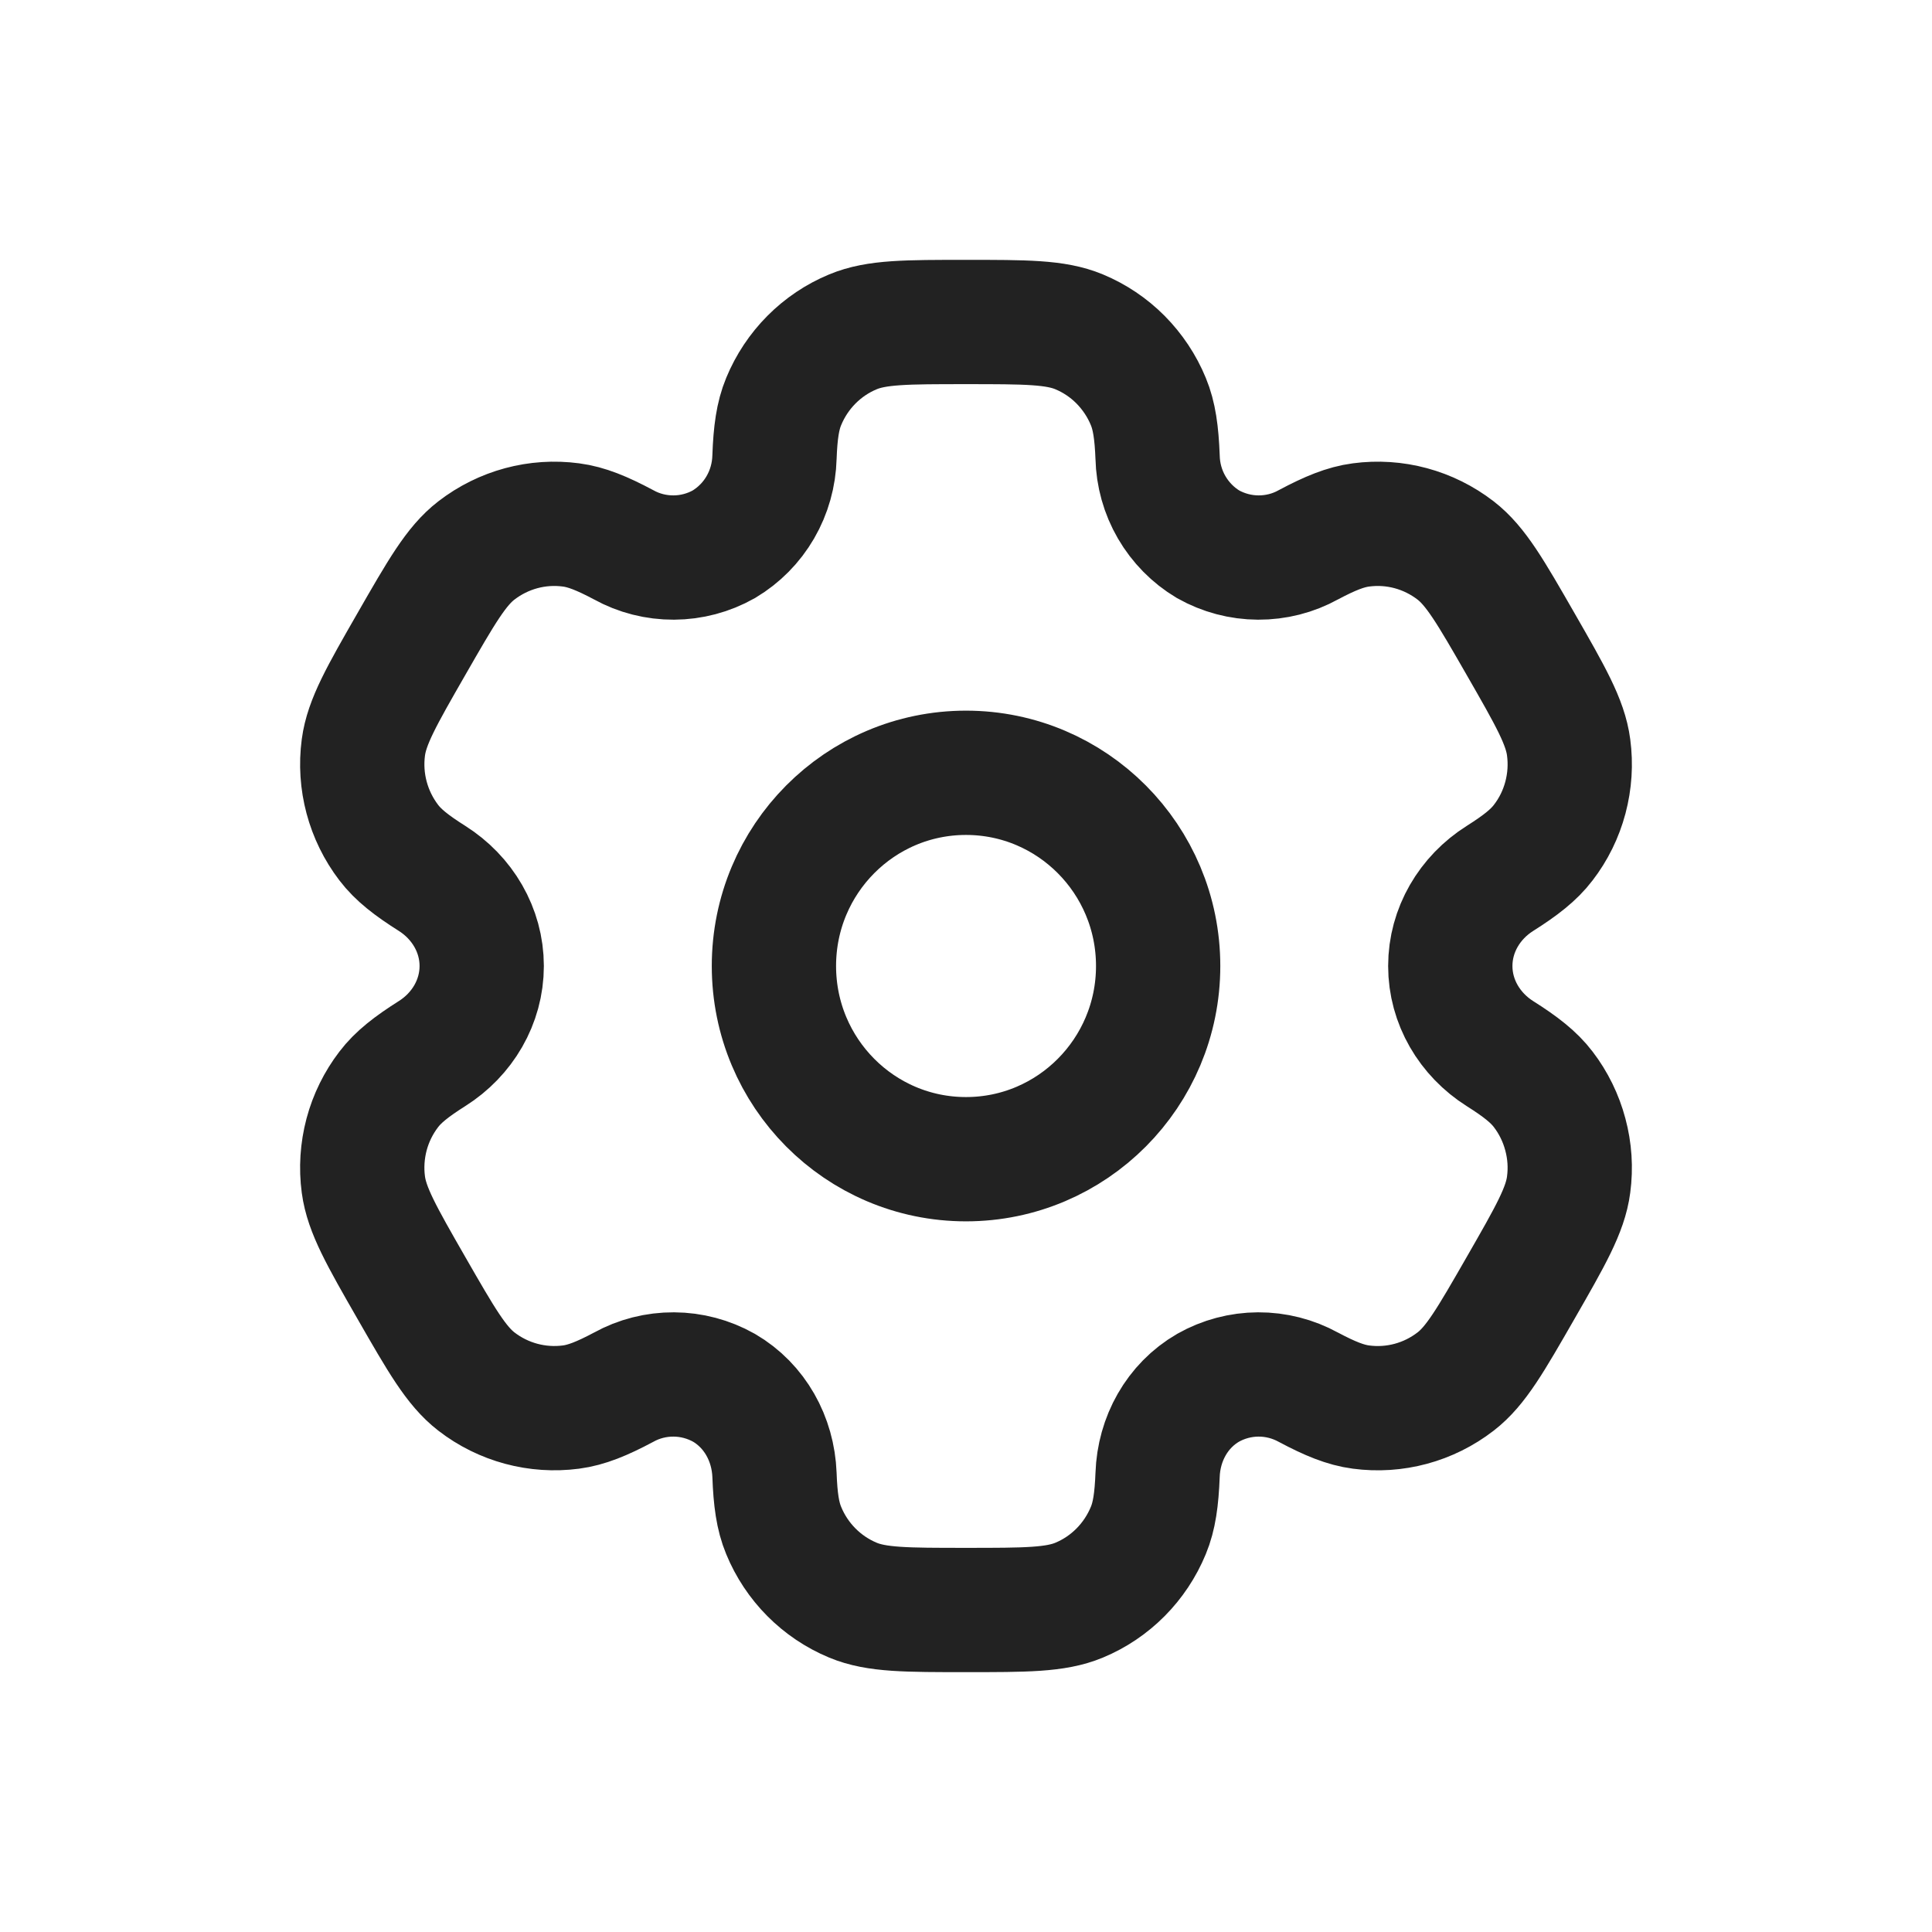 <svg width="24" height="24" viewBox="0 0 24 24" fill="none" xmlns="http://www.w3.org/2000/svg">
<path fill-rule="evenodd" clip-rule="evenodd" d="M13.405 4.122C13.112 4 12.741 4 12 4C11.259 4 10.889 4 10.596 4.122C10.207 4.283 9.897 4.595 9.735 4.988C9.661 5.166 9.632 5.375 9.621 5.678C9.615 5.898 9.555 6.113 9.445 6.302C9.335 6.492 9.179 6.649 8.992 6.761C8.802 6.868 8.588 6.925 8.37 6.926C8.152 6.927 7.937 6.873 7.746 6.767C7.479 6.625 7.285 6.546 7.094 6.521C6.676 6.465 6.254 6.579 5.918 6.838C5.667 7.031 5.482 7.354 5.111 8C4.74 8.646 4.556 8.968 4.514 9.284C4.458 9.705 4.572 10.13 4.829 10.467C4.946 10.621 5.111 10.75 5.366 10.911C5.743 11.149 5.984 11.554 5.984 12C5.984 12.446 5.743 12.851 5.367 13.088C5.111 13.25 4.946 13.379 4.829 13.533C4.702 13.699 4.608 13.889 4.554 14.092C4.5 14.296 4.486 14.508 4.514 14.716C4.556 15.031 4.74 15.354 5.111 16C5.482 16.646 5.667 16.968 5.918 17.162C6.253 17.421 6.676 17.534 7.094 17.479C7.285 17.454 7.479 17.375 7.746 17.233C7.937 17.127 8.152 17.073 8.37 17.074C8.588 17.075 8.802 17.132 8.993 17.239C9.377 17.463 9.604 17.875 9.621 18.322C9.632 18.626 9.661 18.834 9.735 19.012C9.896 19.404 10.206 19.716 10.596 19.878C10.888 20 11.259 20 12 20C12.741 20 13.112 20 13.405 19.878C13.793 19.717 14.103 19.405 14.265 19.012C14.339 18.834 14.368 18.626 14.38 18.322C14.395 17.875 14.623 17.462 15.008 17.239C15.198 17.132 15.412 17.075 15.63 17.074C15.848 17.073 16.063 17.128 16.254 17.233C16.521 17.375 16.715 17.454 16.906 17.479C17.324 17.535 17.747 17.421 18.082 17.162C18.333 16.969 18.518 16.646 18.889 16C19.26 15.354 19.445 15.032 19.486 14.716C19.514 14.507 19.5 14.296 19.445 14.092C19.391 13.889 19.298 13.699 19.171 13.533C19.054 13.379 18.889 13.25 18.634 13.089C18.257 12.851 18.016 12.446 18.016 12C18.016 11.554 18.257 11.149 18.633 10.912C18.889 10.75 19.054 10.621 19.171 10.467C19.299 10.301 19.392 10.111 19.446 9.908C19.5 9.704 19.514 9.493 19.486 9.284C19.445 8.969 19.26 8.646 18.889 8C18.518 7.354 18.333 7.032 18.082 6.838C17.746 6.579 17.324 6.465 16.906 6.521C16.715 6.546 16.521 6.625 16.254 6.767C16.063 6.873 15.848 6.927 15.63 6.926C15.412 6.925 15.198 6.868 15.007 6.761C14.82 6.649 14.665 6.491 14.555 6.302C14.445 6.113 14.385 5.898 14.38 5.678C14.368 5.374 14.339 5.166 14.265 4.988C14.185 4.793 14.067 4.617 13.92 4.468C13.772 4.319 13.597 4.202 13.405 4.122ZM12 14.4C13.318 14.4 14.387 13.326 14.387 12C14.387 10.674 13.318 9.6 12 9.6C10.682 9.6 9.614 10.674 9.614 12C9.614 13.326 10.682 14.4 12 14.4Z" stroke="#222222" stroke-width="1.544"/>
</svg>
